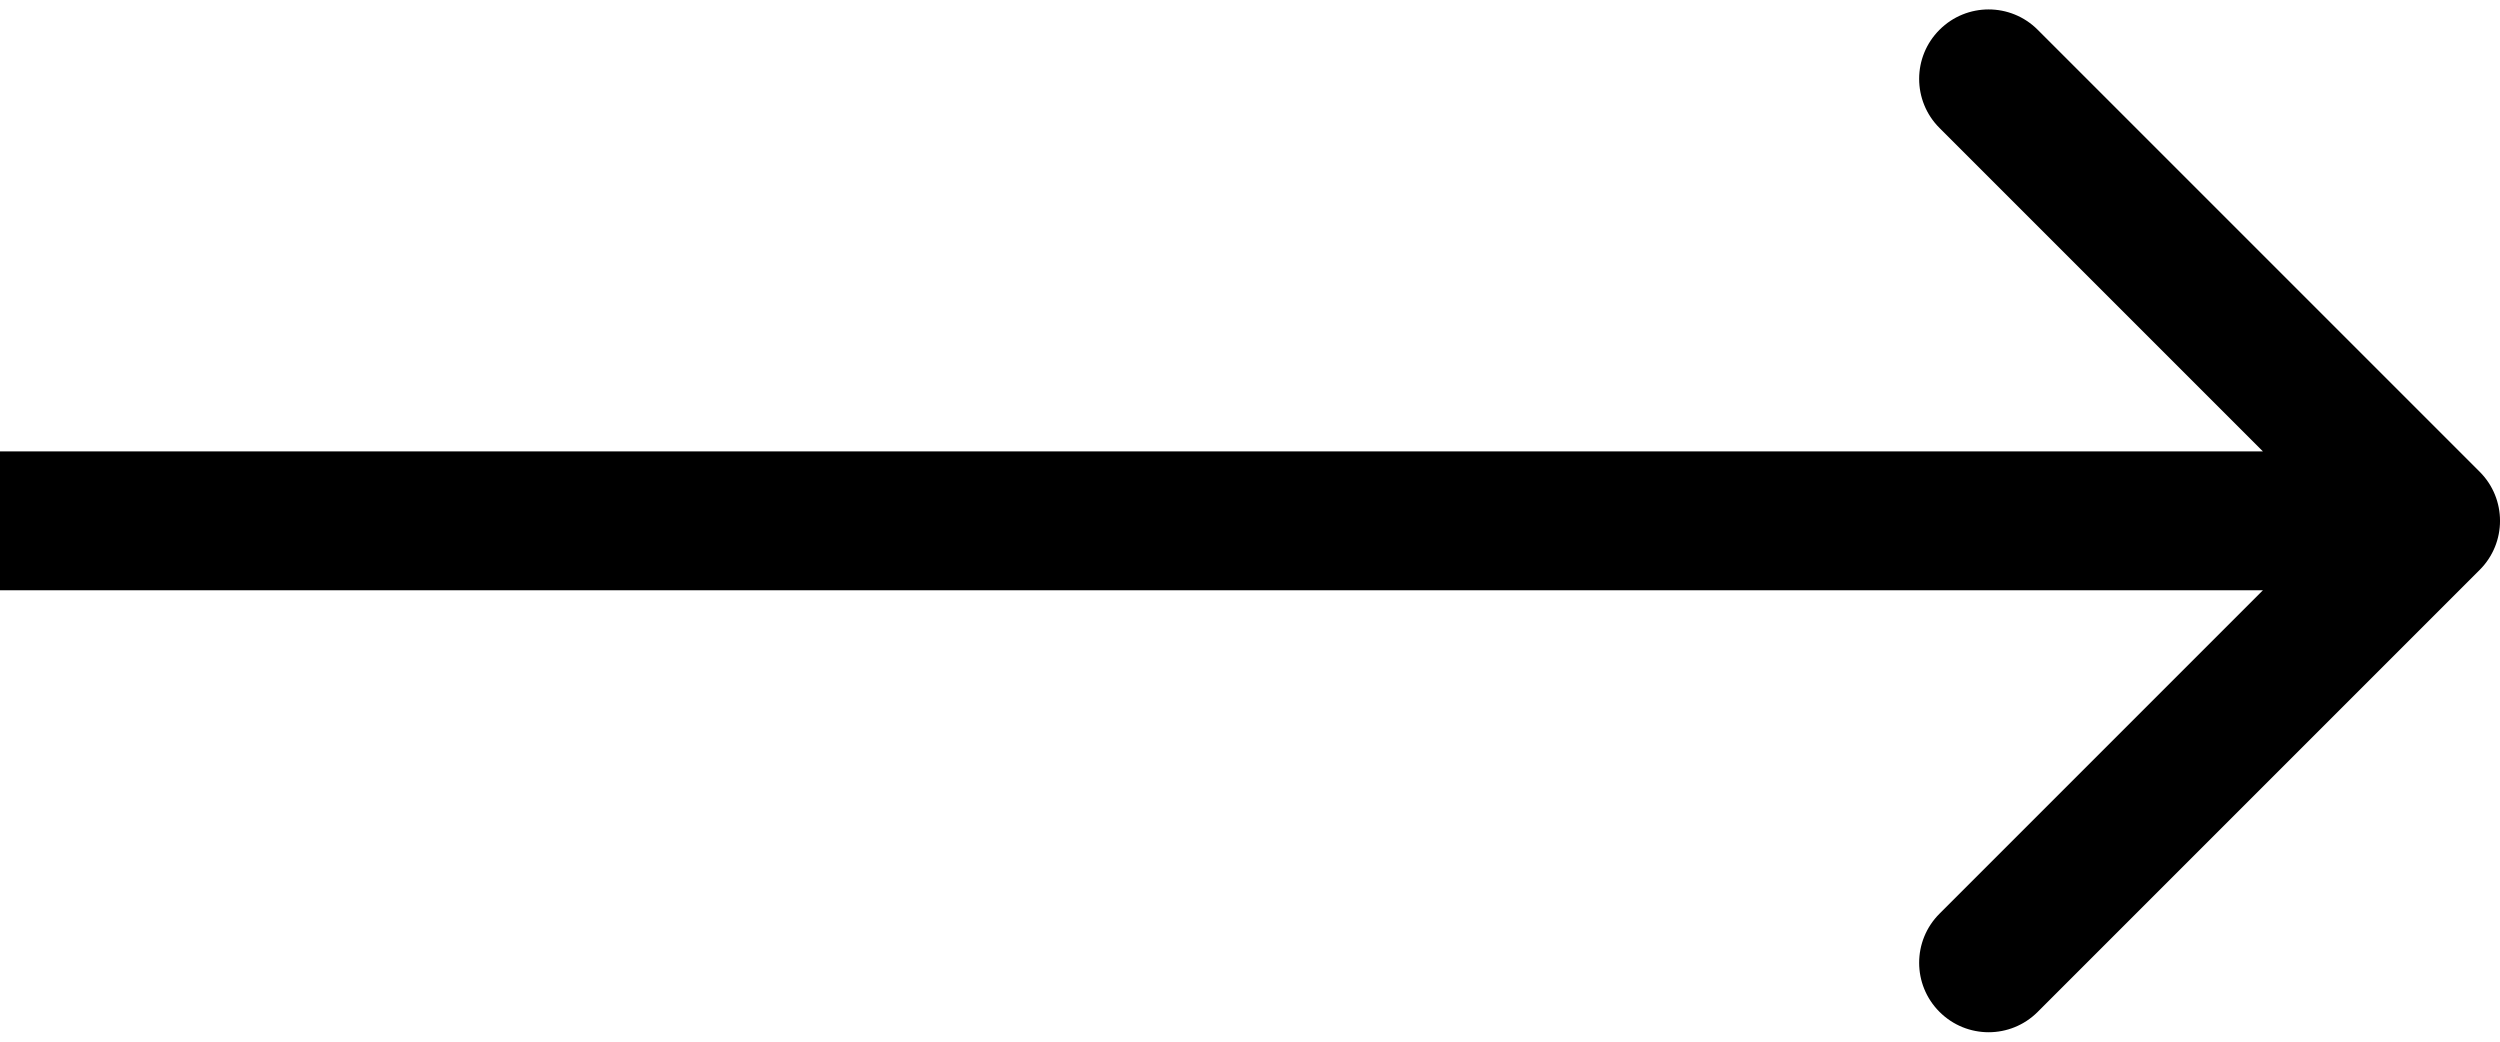 <svg width="36" height="15" viewBox="0 0 36 15" fill="none" xmlns="http://www.w3.org/2000/svg">
<path d="M35.707 8.207C36.098 7.817 36.098 7.183 35.707 6.793L29.343 0.429C28.953 0.038 28.32 0.038 27.929 0.429C27.538 0.819 27.538 1.453 27.929 1.843L33.586 7.5L27.929 13.157C27.538 13.547 27.538 14.181 27.929 14.571C28.32 14.962 28.953 14.962 29.343 14.571L35.707 8.207ZM0 7.5V8.5H35V7.5V6.5H0V7.5Z" fill="black"/>
</svg>
